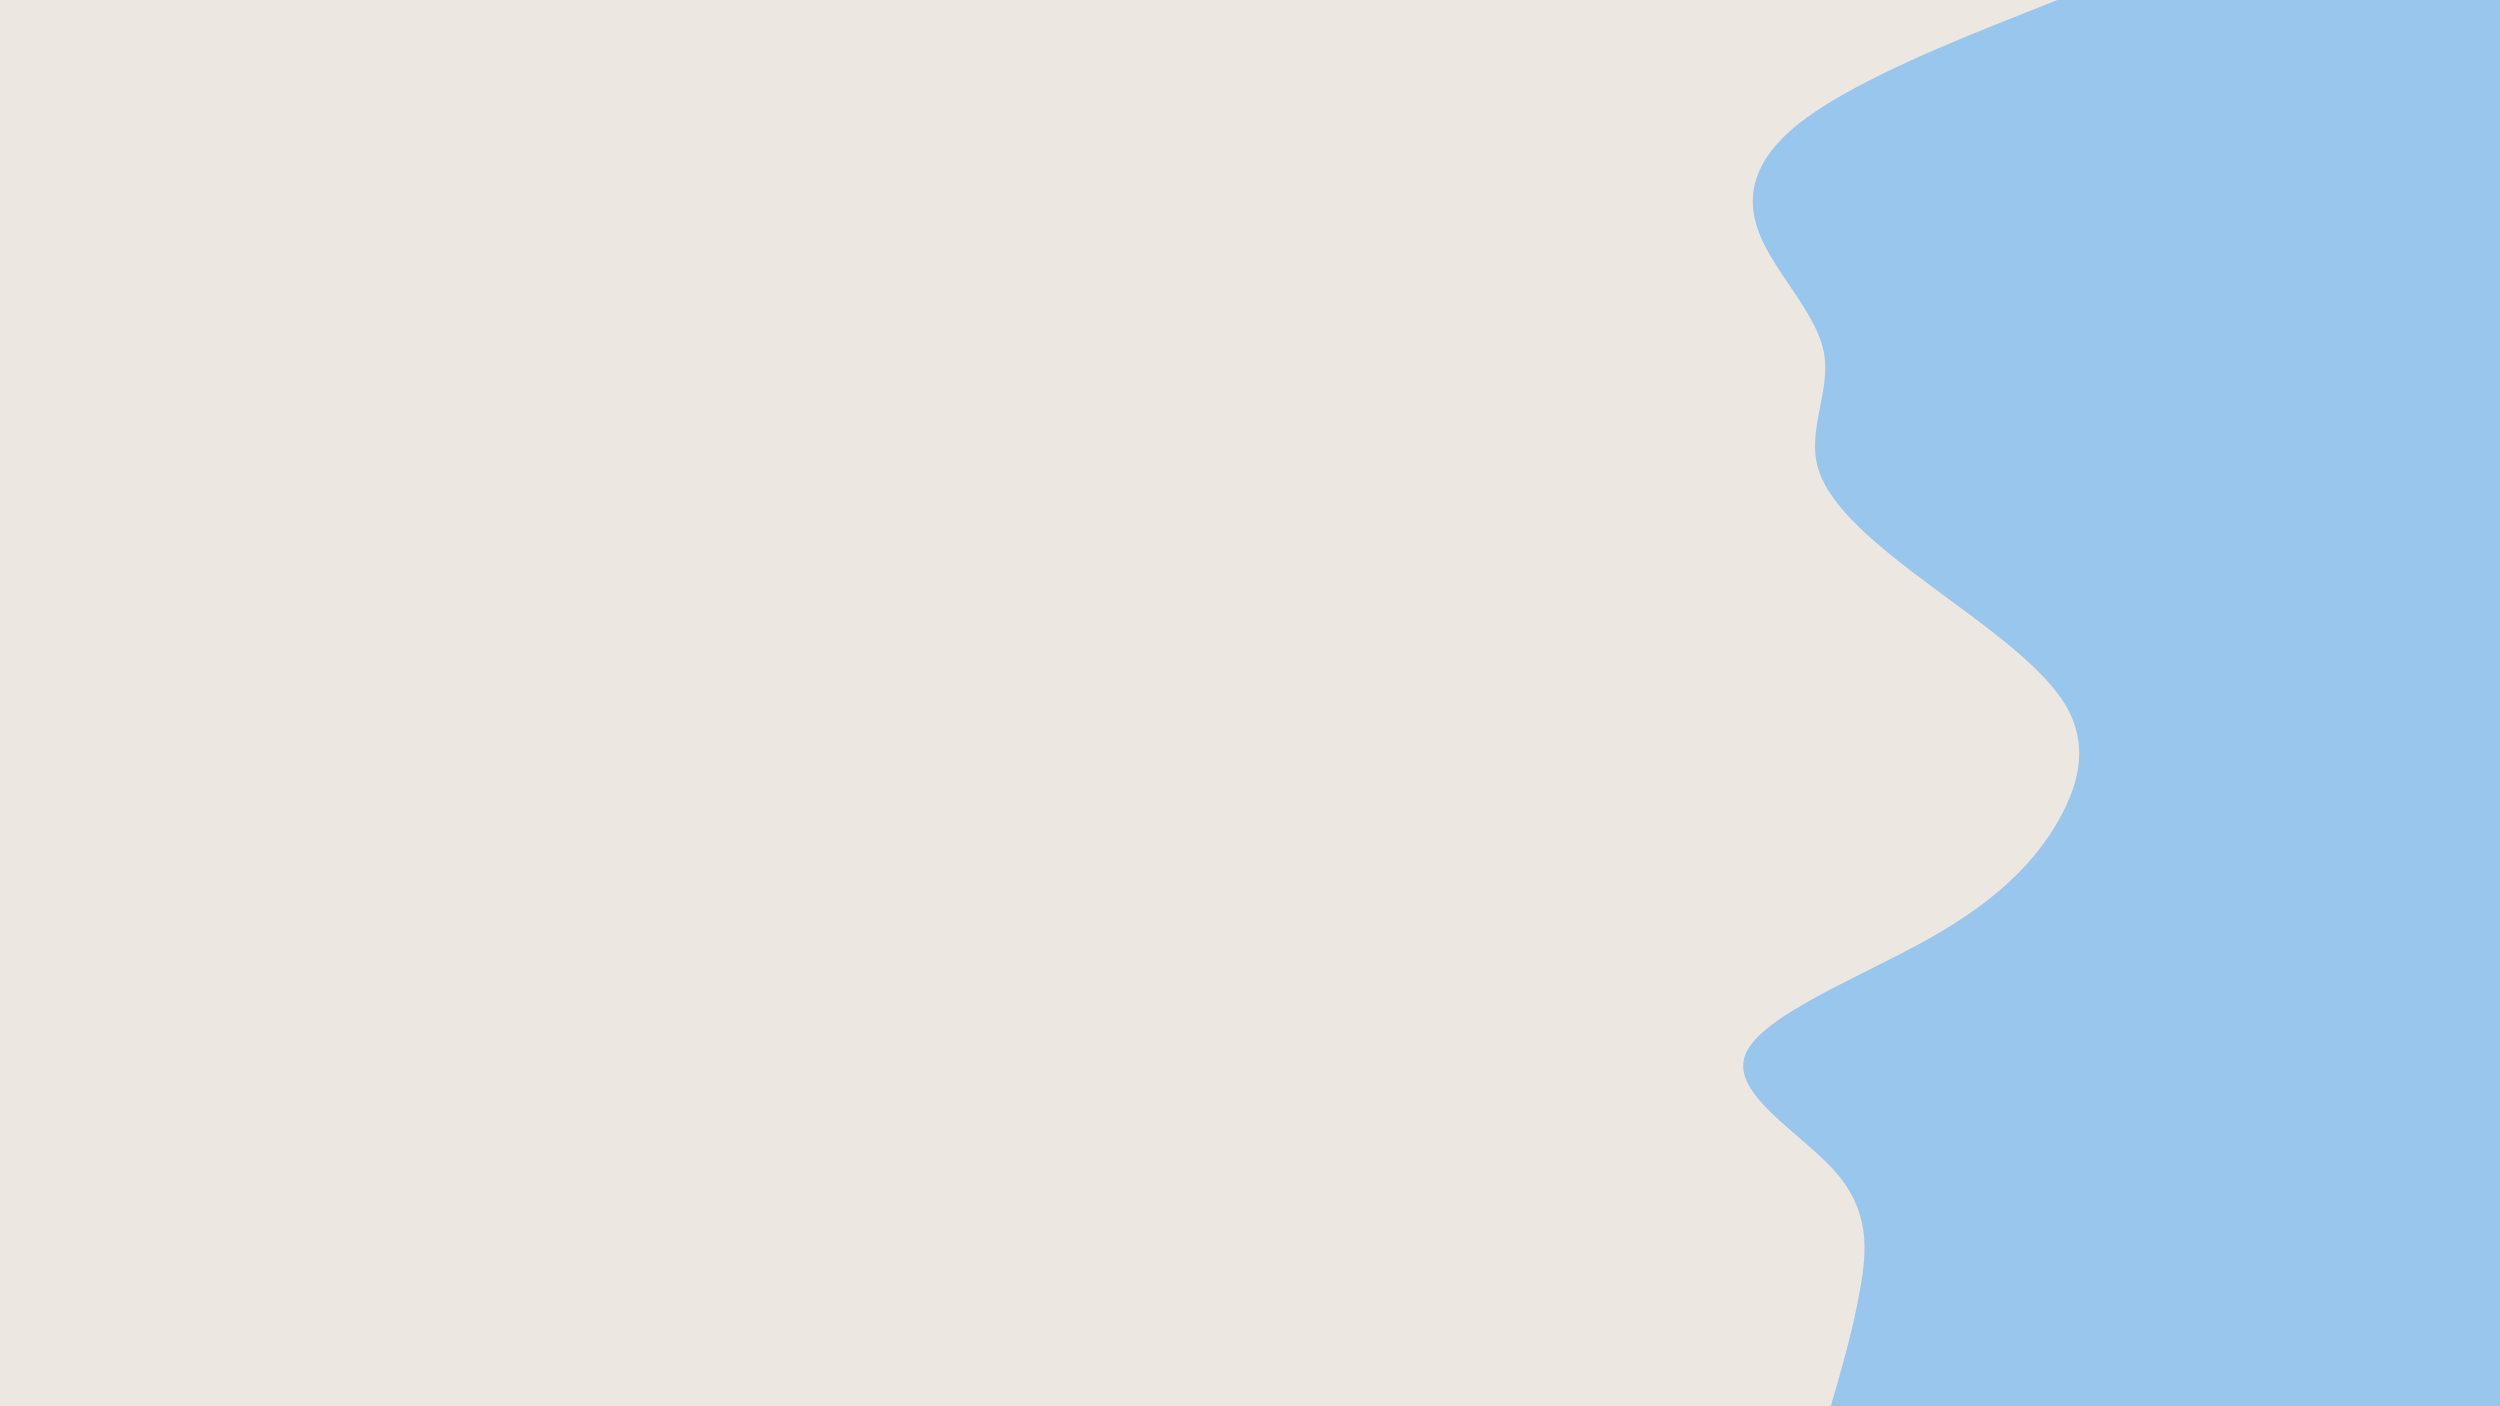 <svg id="visual" viewBox="0 0 960 540" width="960" height="540" xmlns="http://www.w3.org/2000/svg" xmlns:xlink="http://www.w3.org/1999/xlink" version="1.1"><rect x="0" y="0" width="960" height="540" fill="#ece7e1"></rect><path d="M703 540L705.2 532.5C707.3 525 711.7 510 714.3 495C717 480 718 465 704.8 450C691.7 435 664.3 420 670.2 405C676 390 715 375 741.5 360C768 345 782 330 790.5 315C799 300 802 285 792.7 270C783.3 255 761.7 240 741.5 225C721.3 210 702.7 195 698.2 180C693.7 165 703.3 150 700.3 135C697.3 120 681.7 105 675.7 90C669.7 75 673.3 60 694 45C714.7 30 752.3 15 771.2 7.5L790 0L960 0L960 7.5C960 15 960 30 960 45C960 60 960 75 960 90C960 105 960 120 960 135C960 150 960 165 960 180C960 195 960 210 960 225C960 240 960 255 960 270C960 285 960 300 960 315C960 330 960 345 960 360C960 375 960 390 960 405C960 420 960 435 960 450C960 465 960 480 960 495C960 510 960 525 960 532.5L960 540Z" fill="#98C6ED" stroke-linecap="round" stroke-linejoin="miter"></path></svg>